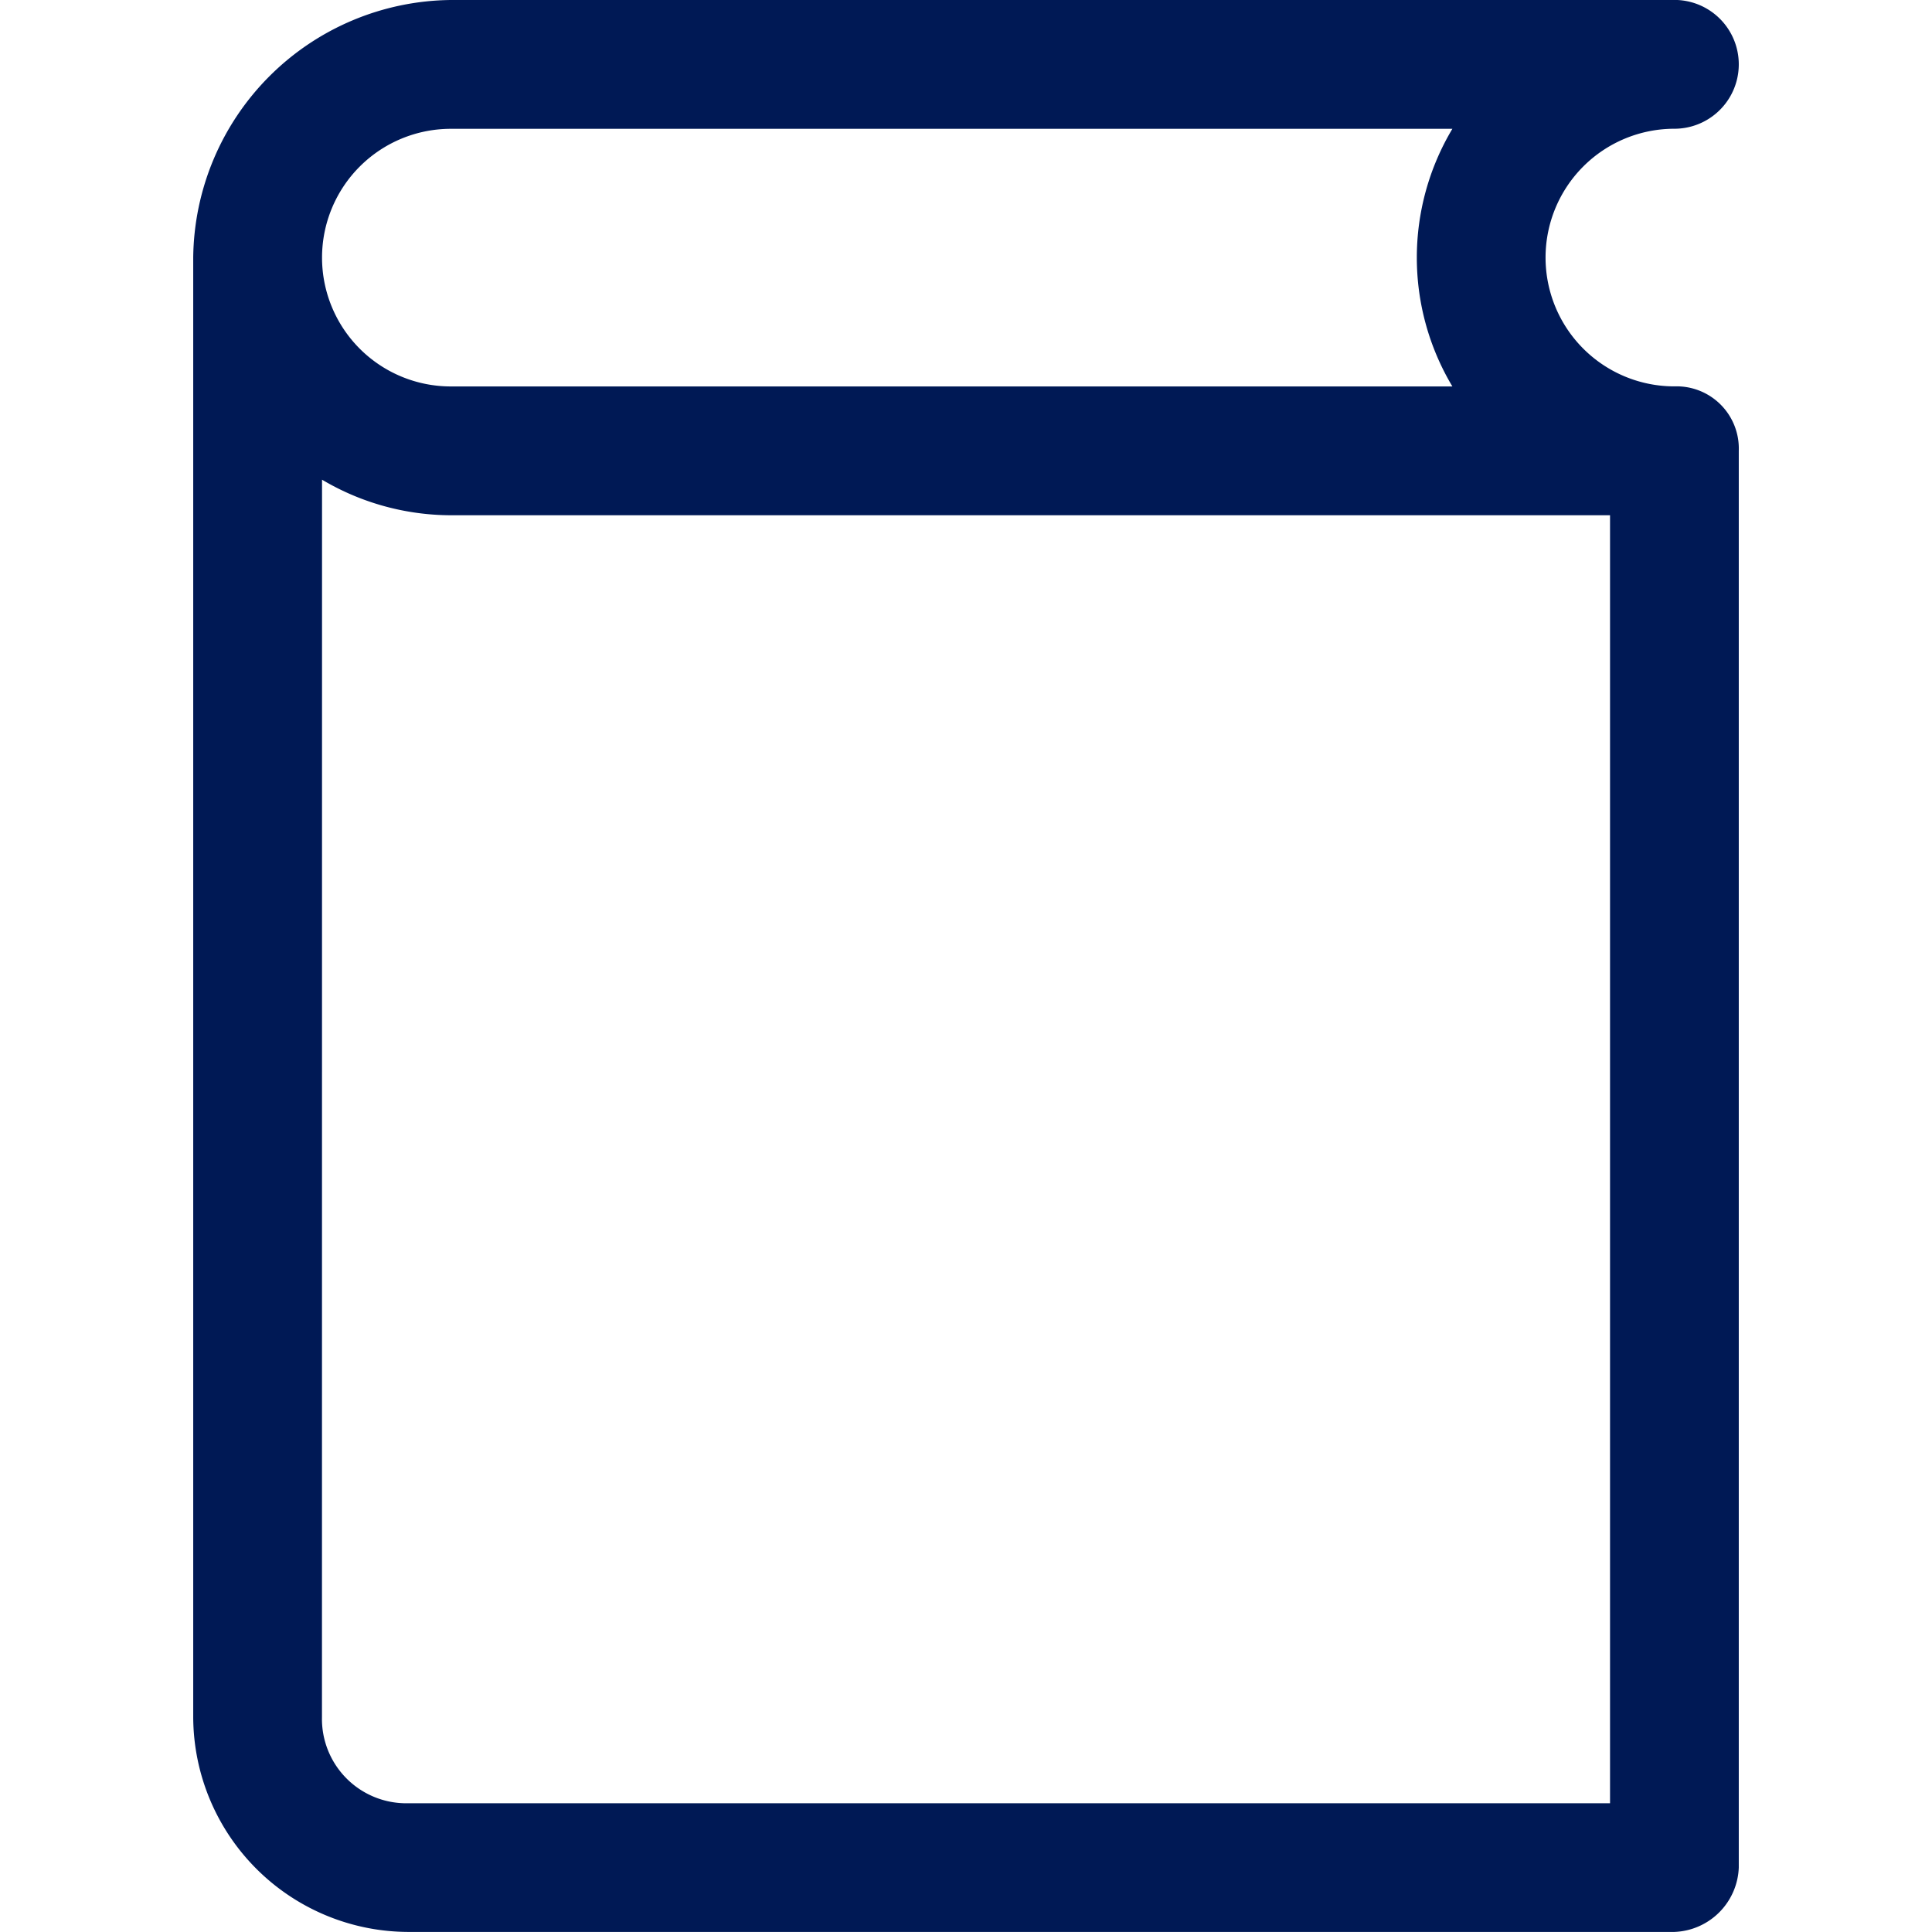 <svg id="SvgjsSvg1001" width="288" height="288" xmlns="http://www.w3.org/2000/svg" version="1.1" xmlns:xlink="http://www.w3.org/1999/xlink" xmlns:svgjs="http://svgjs.com/svgjs"><defs id="SvgjsDefs1002"></defs><g id="SvgjsG1008" transform="matrix(1,0,0,1,0,0)"><svg xmlns="http://www.w3.org/2000/svg" width="288" height="288" data-name="Group 27279" viewBox="0 0 22.509 28.137"><path fill="#001955" d="M17.752,957.362A3.791,3.791,0,0,0,14,961.113v21.259a3.14,3.14,0,0,0,3.126,3.126H35.571a.975.975,0,0,0,.938-.938V963.927a.906.906,0,0,0-.938-.938,1.876,1.876,0,1,1,0-3.752.938.938,0,0,0,0-1.876Zm0,1.876H32.338a3.657,3.657,0,0,0,0,3.752H17.752a1.876,1.876,0,0,1,0-3.752Zm-1.876,5.11a3.693,3.693,0,0,0,1.876.518H34.634v18.758H17.126a1.228,1.228,0,0,1-1.251-1.25Z" data-name="Path 14625" transform="translate(-14 -957.362)" class="colorfff svgShape"></path></svg></g></svg>